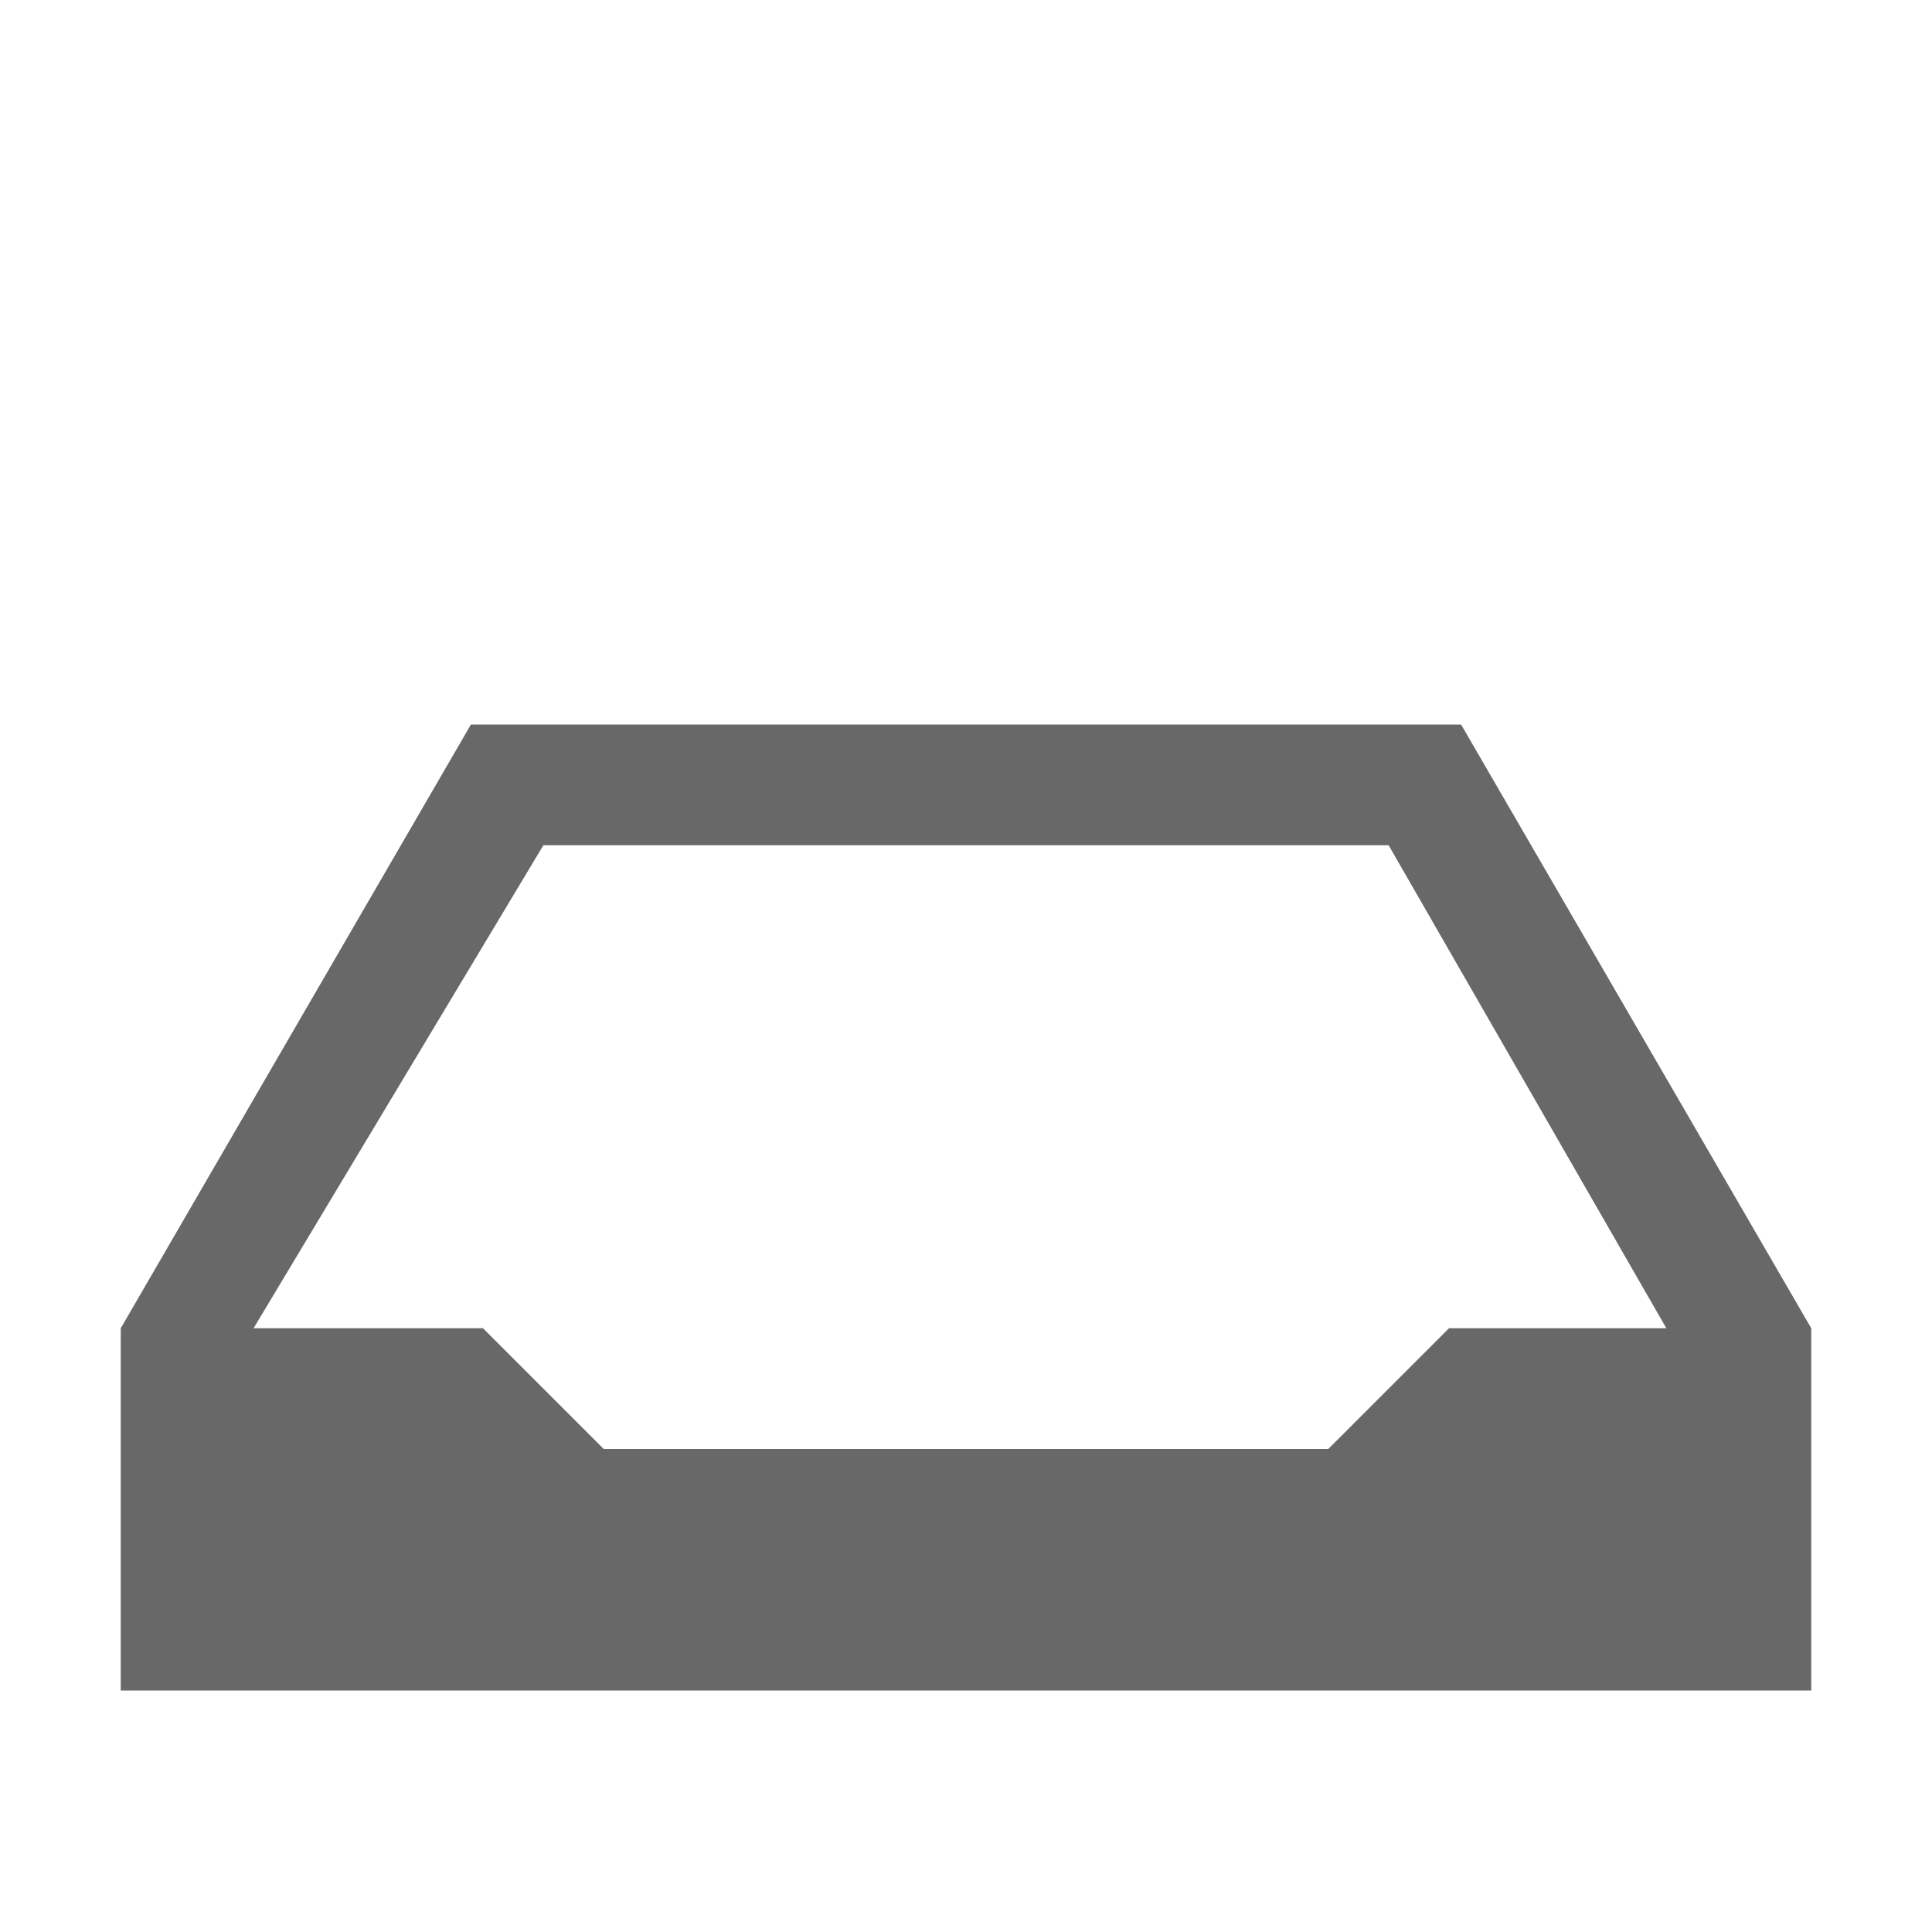 <svg xmlns="http://www.w3.org/2000/svg" viewBox="0 0 16 16">
  <defs id="defs3051">
    <style type="text/css" id="current-color-scheme">
      .ColorScheme-Text {
        color:#232629;
      }
      </style>
  </defs>
    <path style="fill:#686868"
          d="M 3.9 6 L 1 11 L 1 11 L 1 13 L 1 14 L 4 14 L 15 14 L 15 13 L 15 13 L 15 11 L 15 11 L 12.1 6 L 12 6 L 5 6 L 3.9 6 z M 4.5 7 L 11.5 7 L 13.8 11 L 12 11 L 11 12 L 5 12 L 4 11 L 2.1 11 L 4.5 7 z " 
          class="ColorScheme-Text"/>
</svg>
